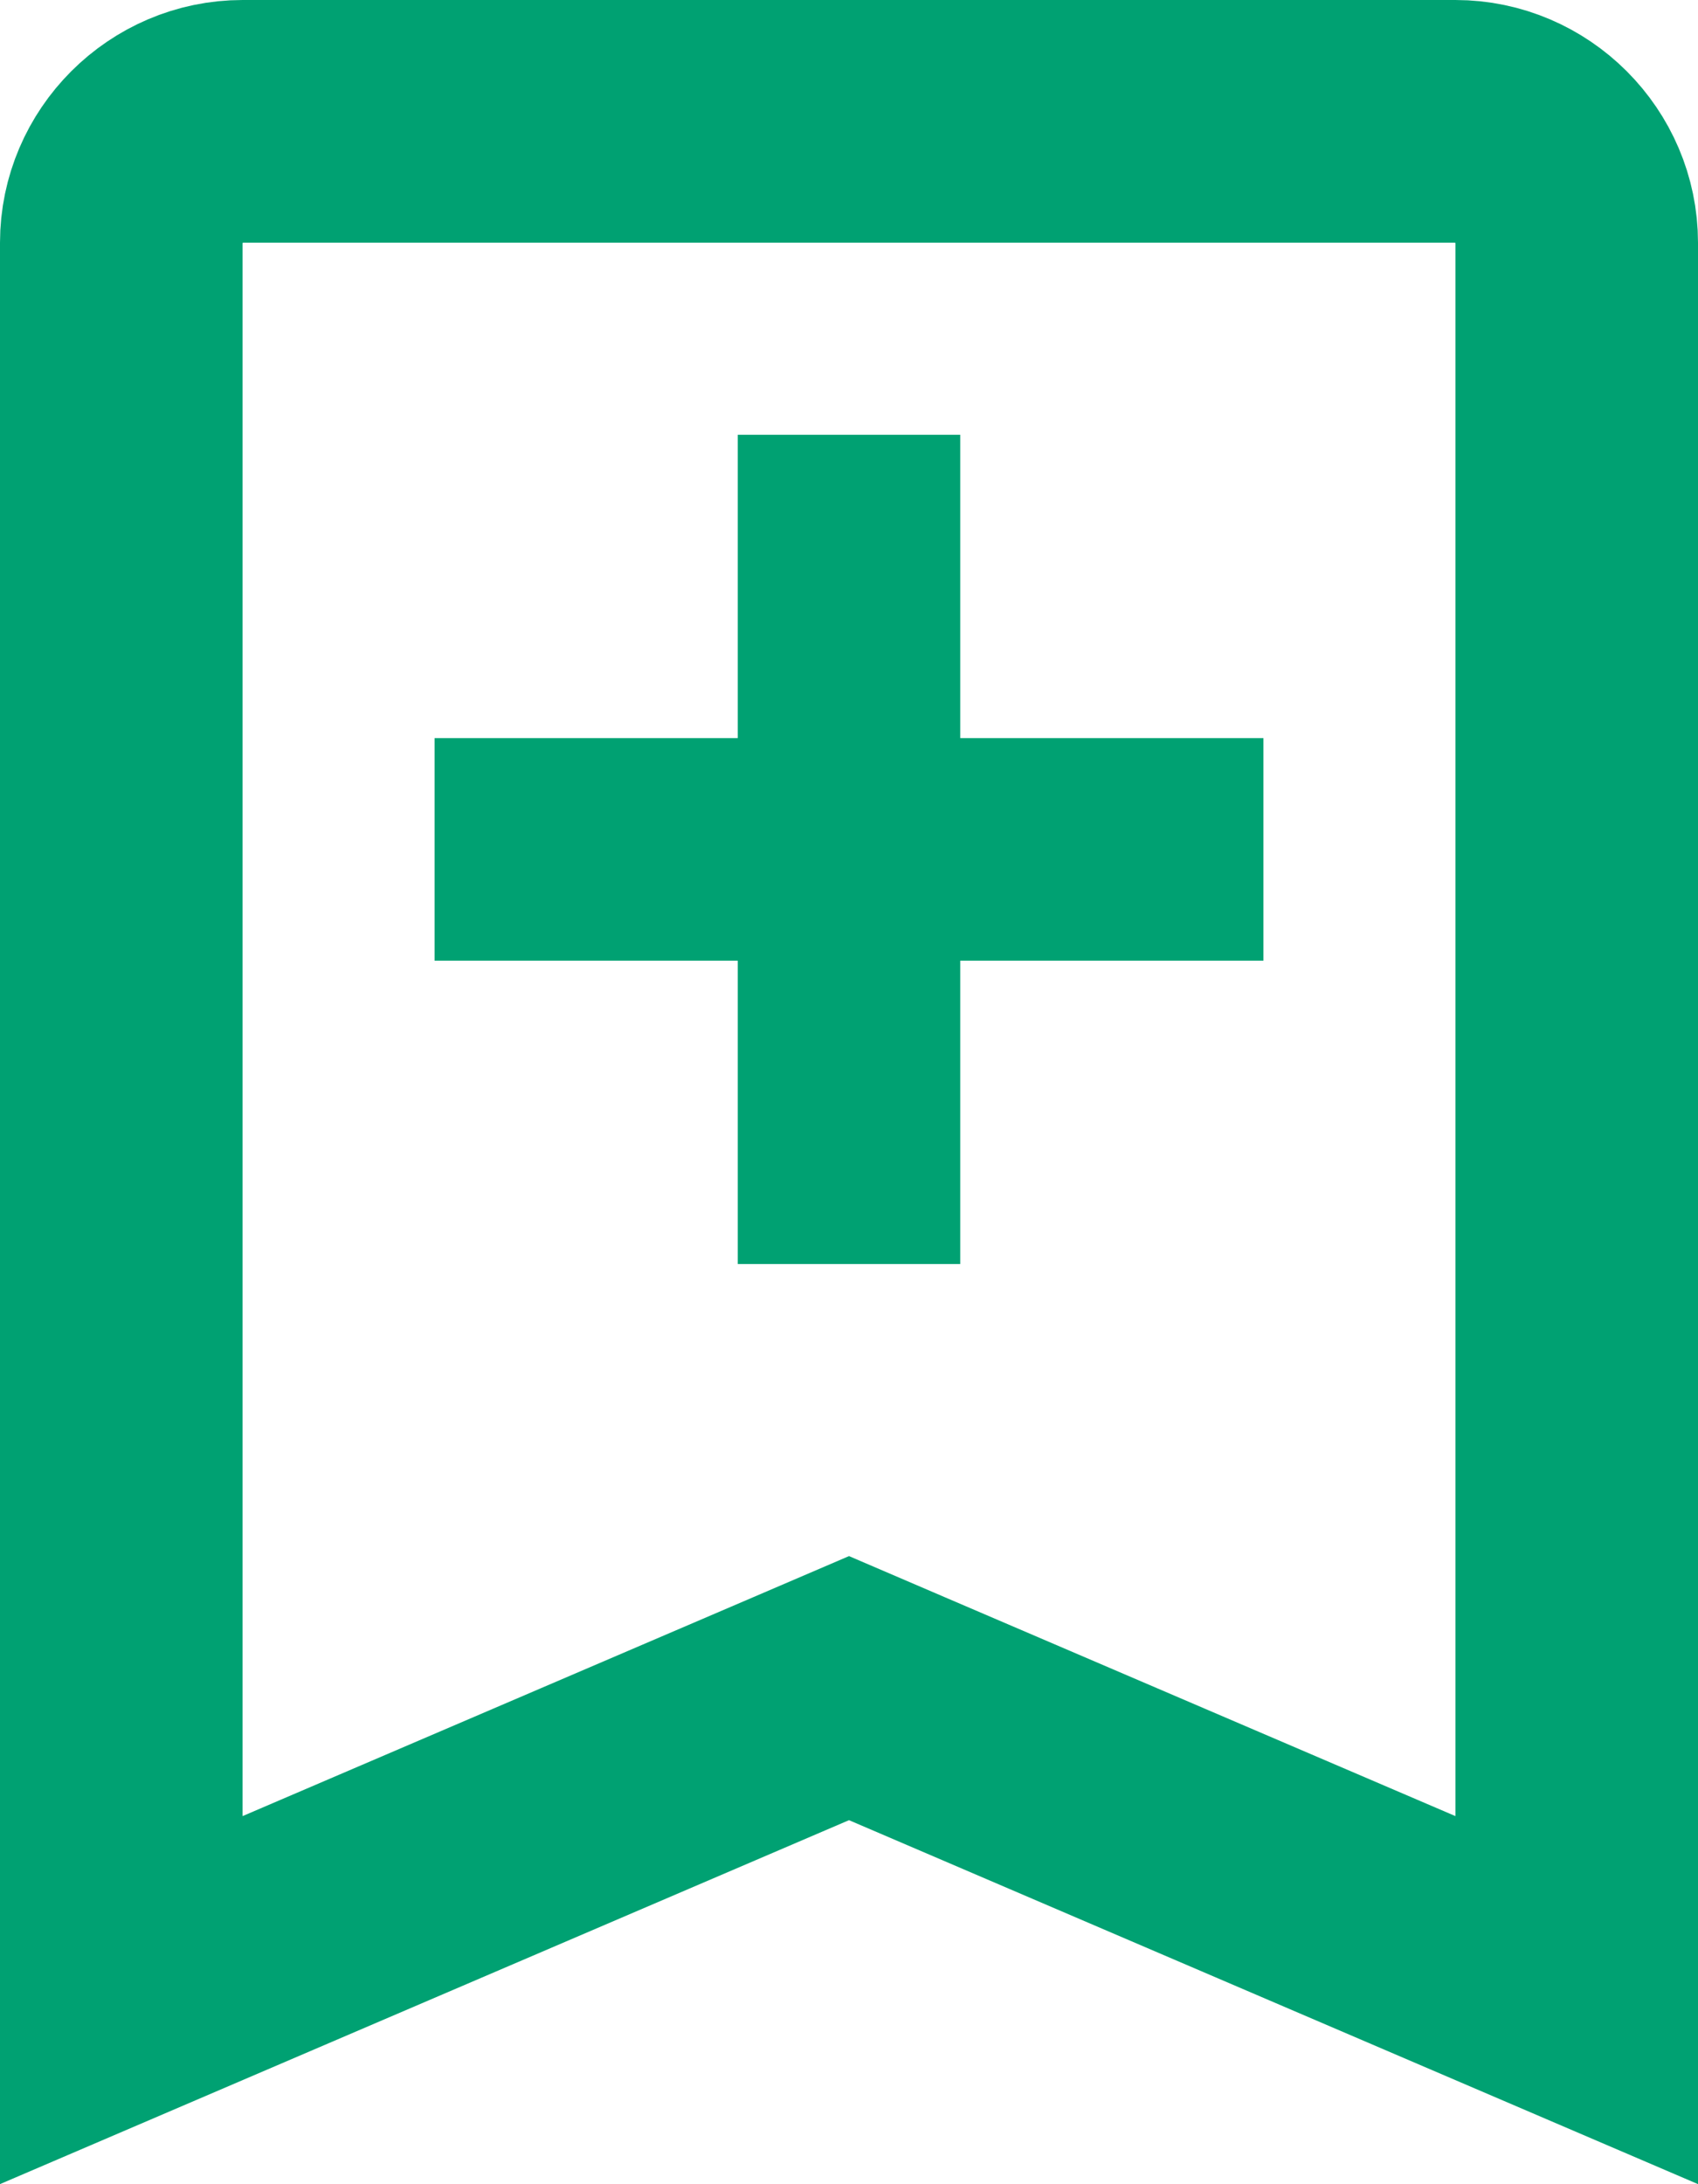 <svg width="14" height="18" viewBox="0 0 14 18" fill="none" xmlns="http://www.w3.org/2000/svg">
<path d="M7.394 14.081L7 13.912L6.606 14.081L1 16.483V2C1 1.452 1.452 1 2 1H12C12.548 1 13 1.452 13 2V16.483L7.394 14.081Z" stroke="#00A172" stroke-width="2"/>
<path d="M9.917 7.417H7.417V9.917H6.583V7.417H4.083V6.583H6.583V4.083H7.417V6.583H9.917V7.417Z" fill="#00A172" stroke="#00A172"/>
</svg>

